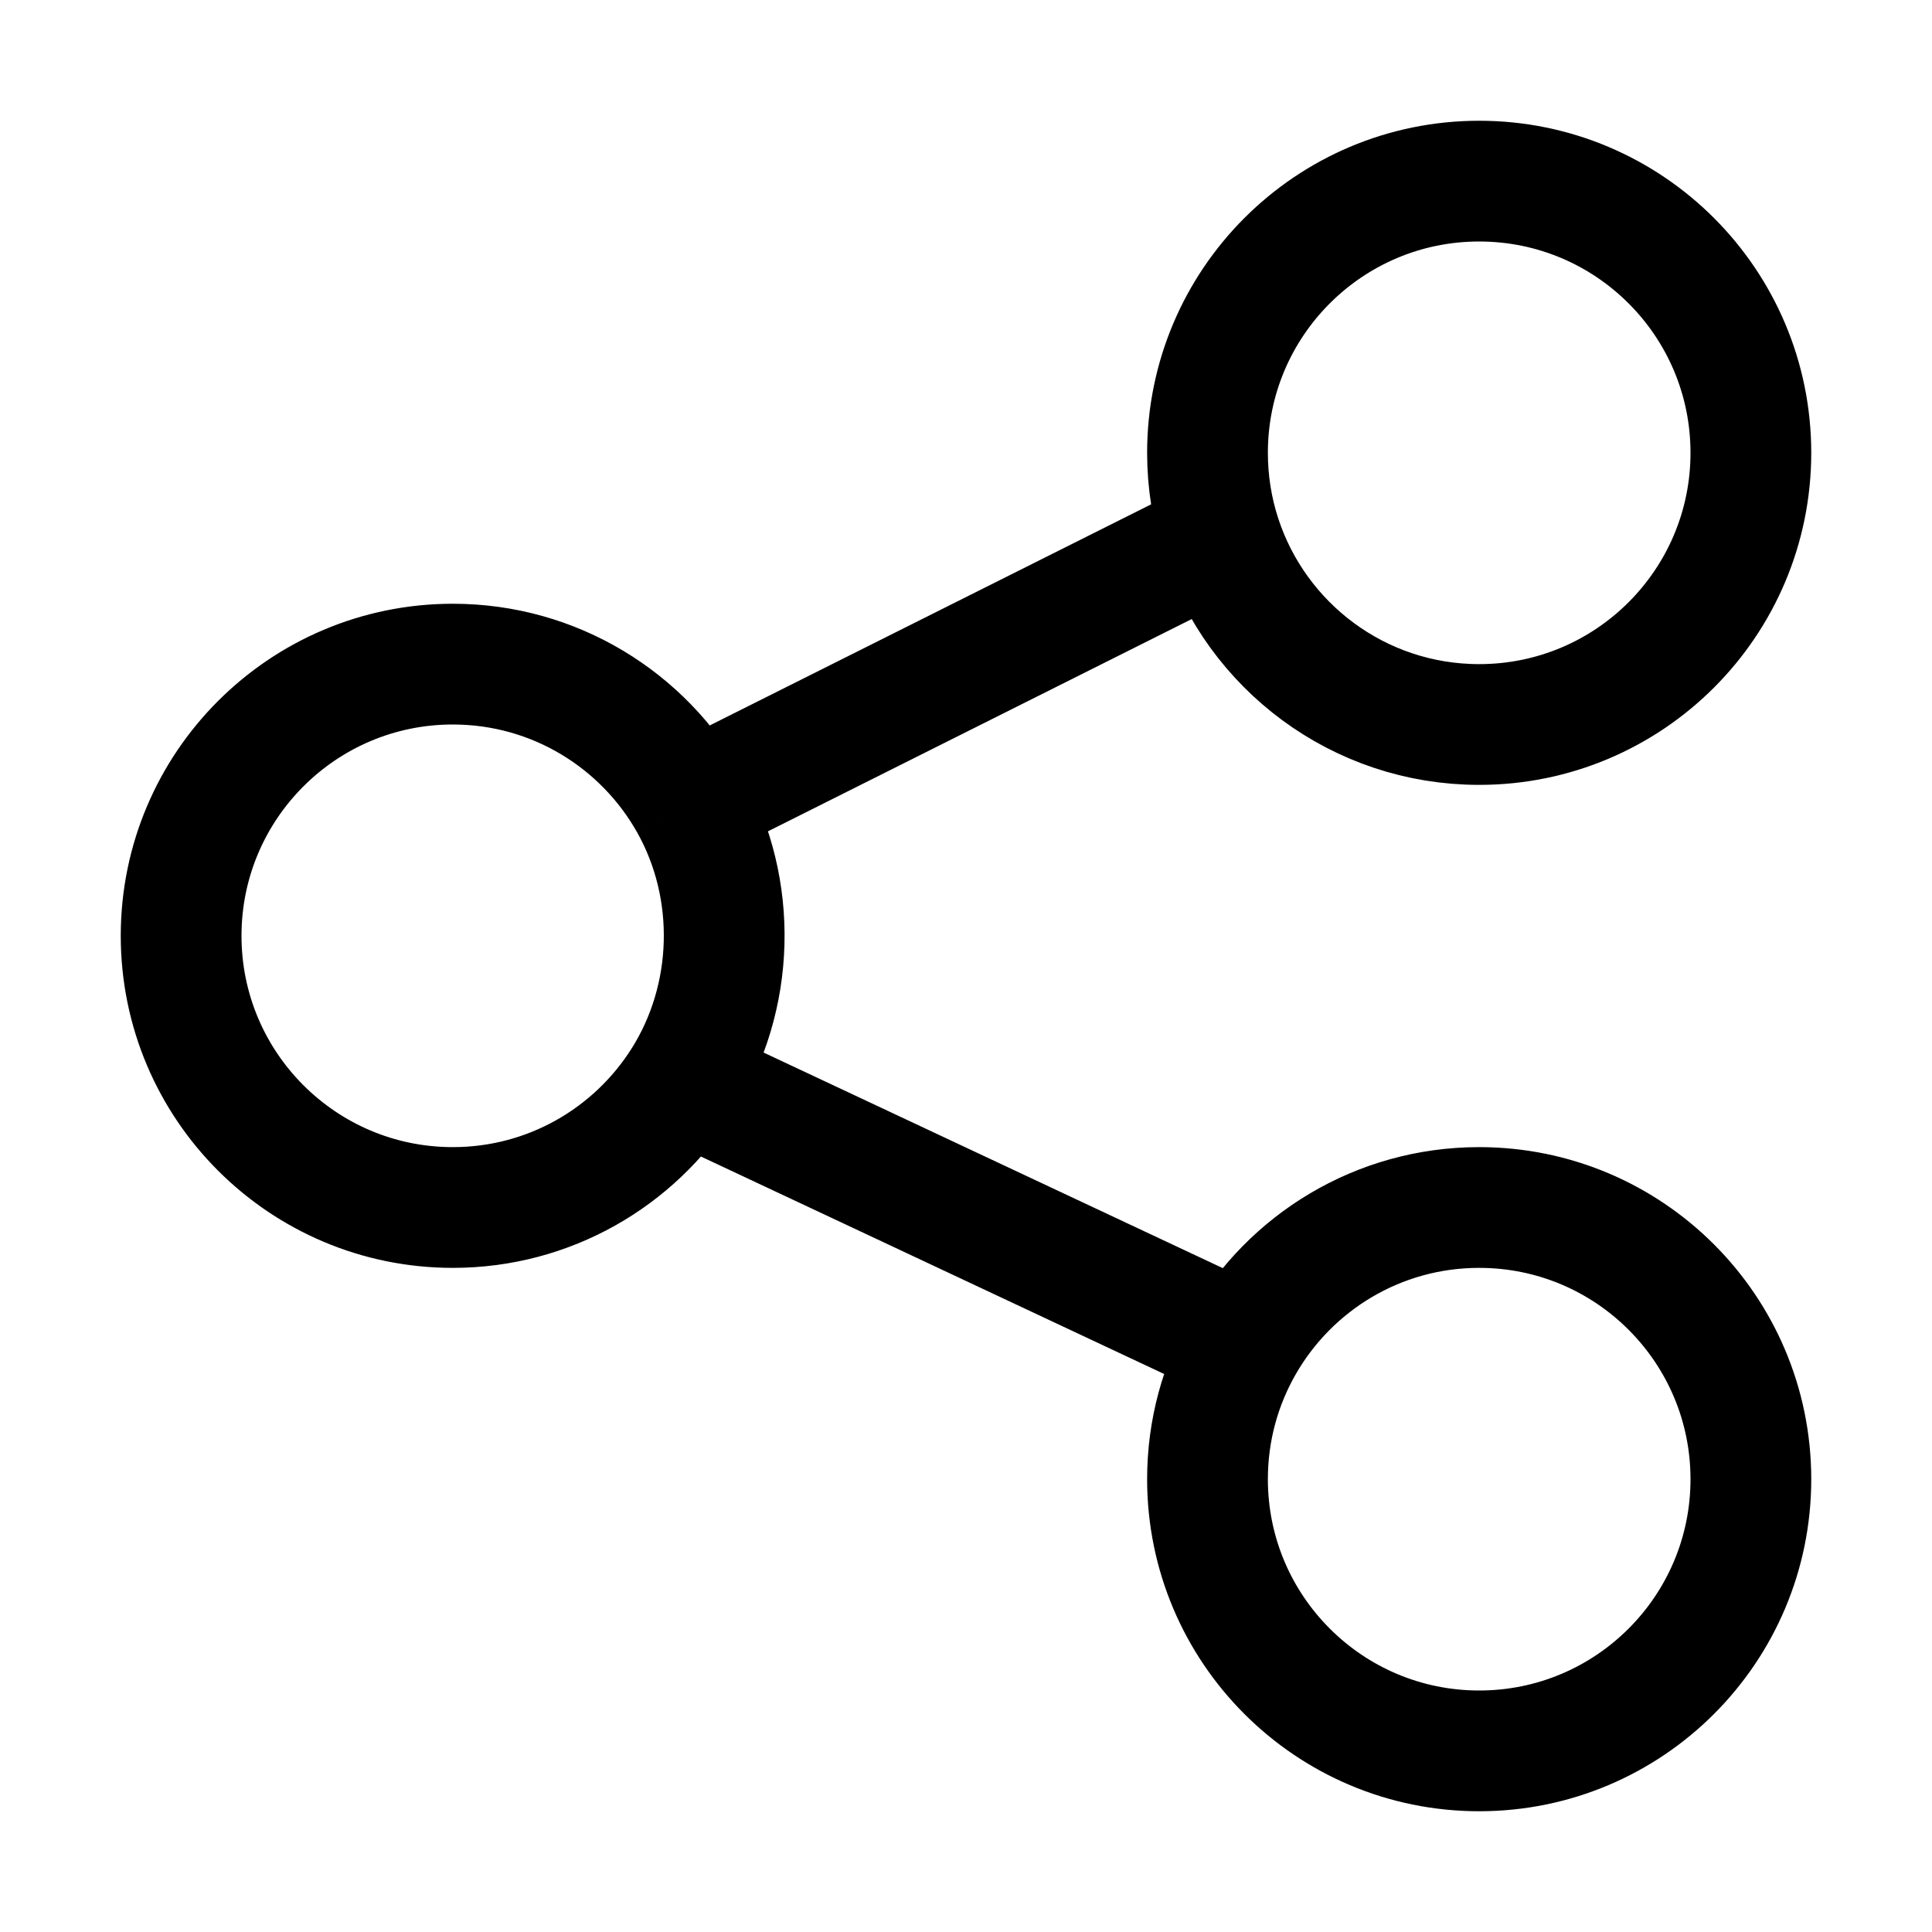 <svg width="32" height="32" viewBox="0 0 32 32" fill="none" xmlns="http://www.w3.org/2000/svg">
<rect width="32" height="32" fill="white"/>
<path d="M20.22 8.894C20.807 10.697 22.501 12 24.5 12C26.985 12 29 9.985 29 7.5C29 5.015 26.985 3 24.5 3C22.015 3 20 5.015 20 7.5C20 7.987 20.077 8.455 20.22 8.894ZM20.22 8.894L11.426 13.299M11.426 13.299C10.655 11.927 9.186 11 7.5 11C5.015 11 3 13.015 3 15.5C3 17.985 5.015 20 7.5 20C9.1 20 10.505 19.165 11.303 17.907M11.426 13.299C12.227 14.724 12.179 16.526 11.303 17.907M11.303 17.907L20.592 22.268M20.592 22.268C20.215 22.926 20 23.688 20 24.5C20 26.985 22.015 29 24.5 29C26.985 29 29 26.985 29 24.5C29 22.015 26.985 20 24.5 20C22.827 20 21.367 20.913 20.592 22.268Z" stroke="black" stroke-width="2"/>
</svg>
